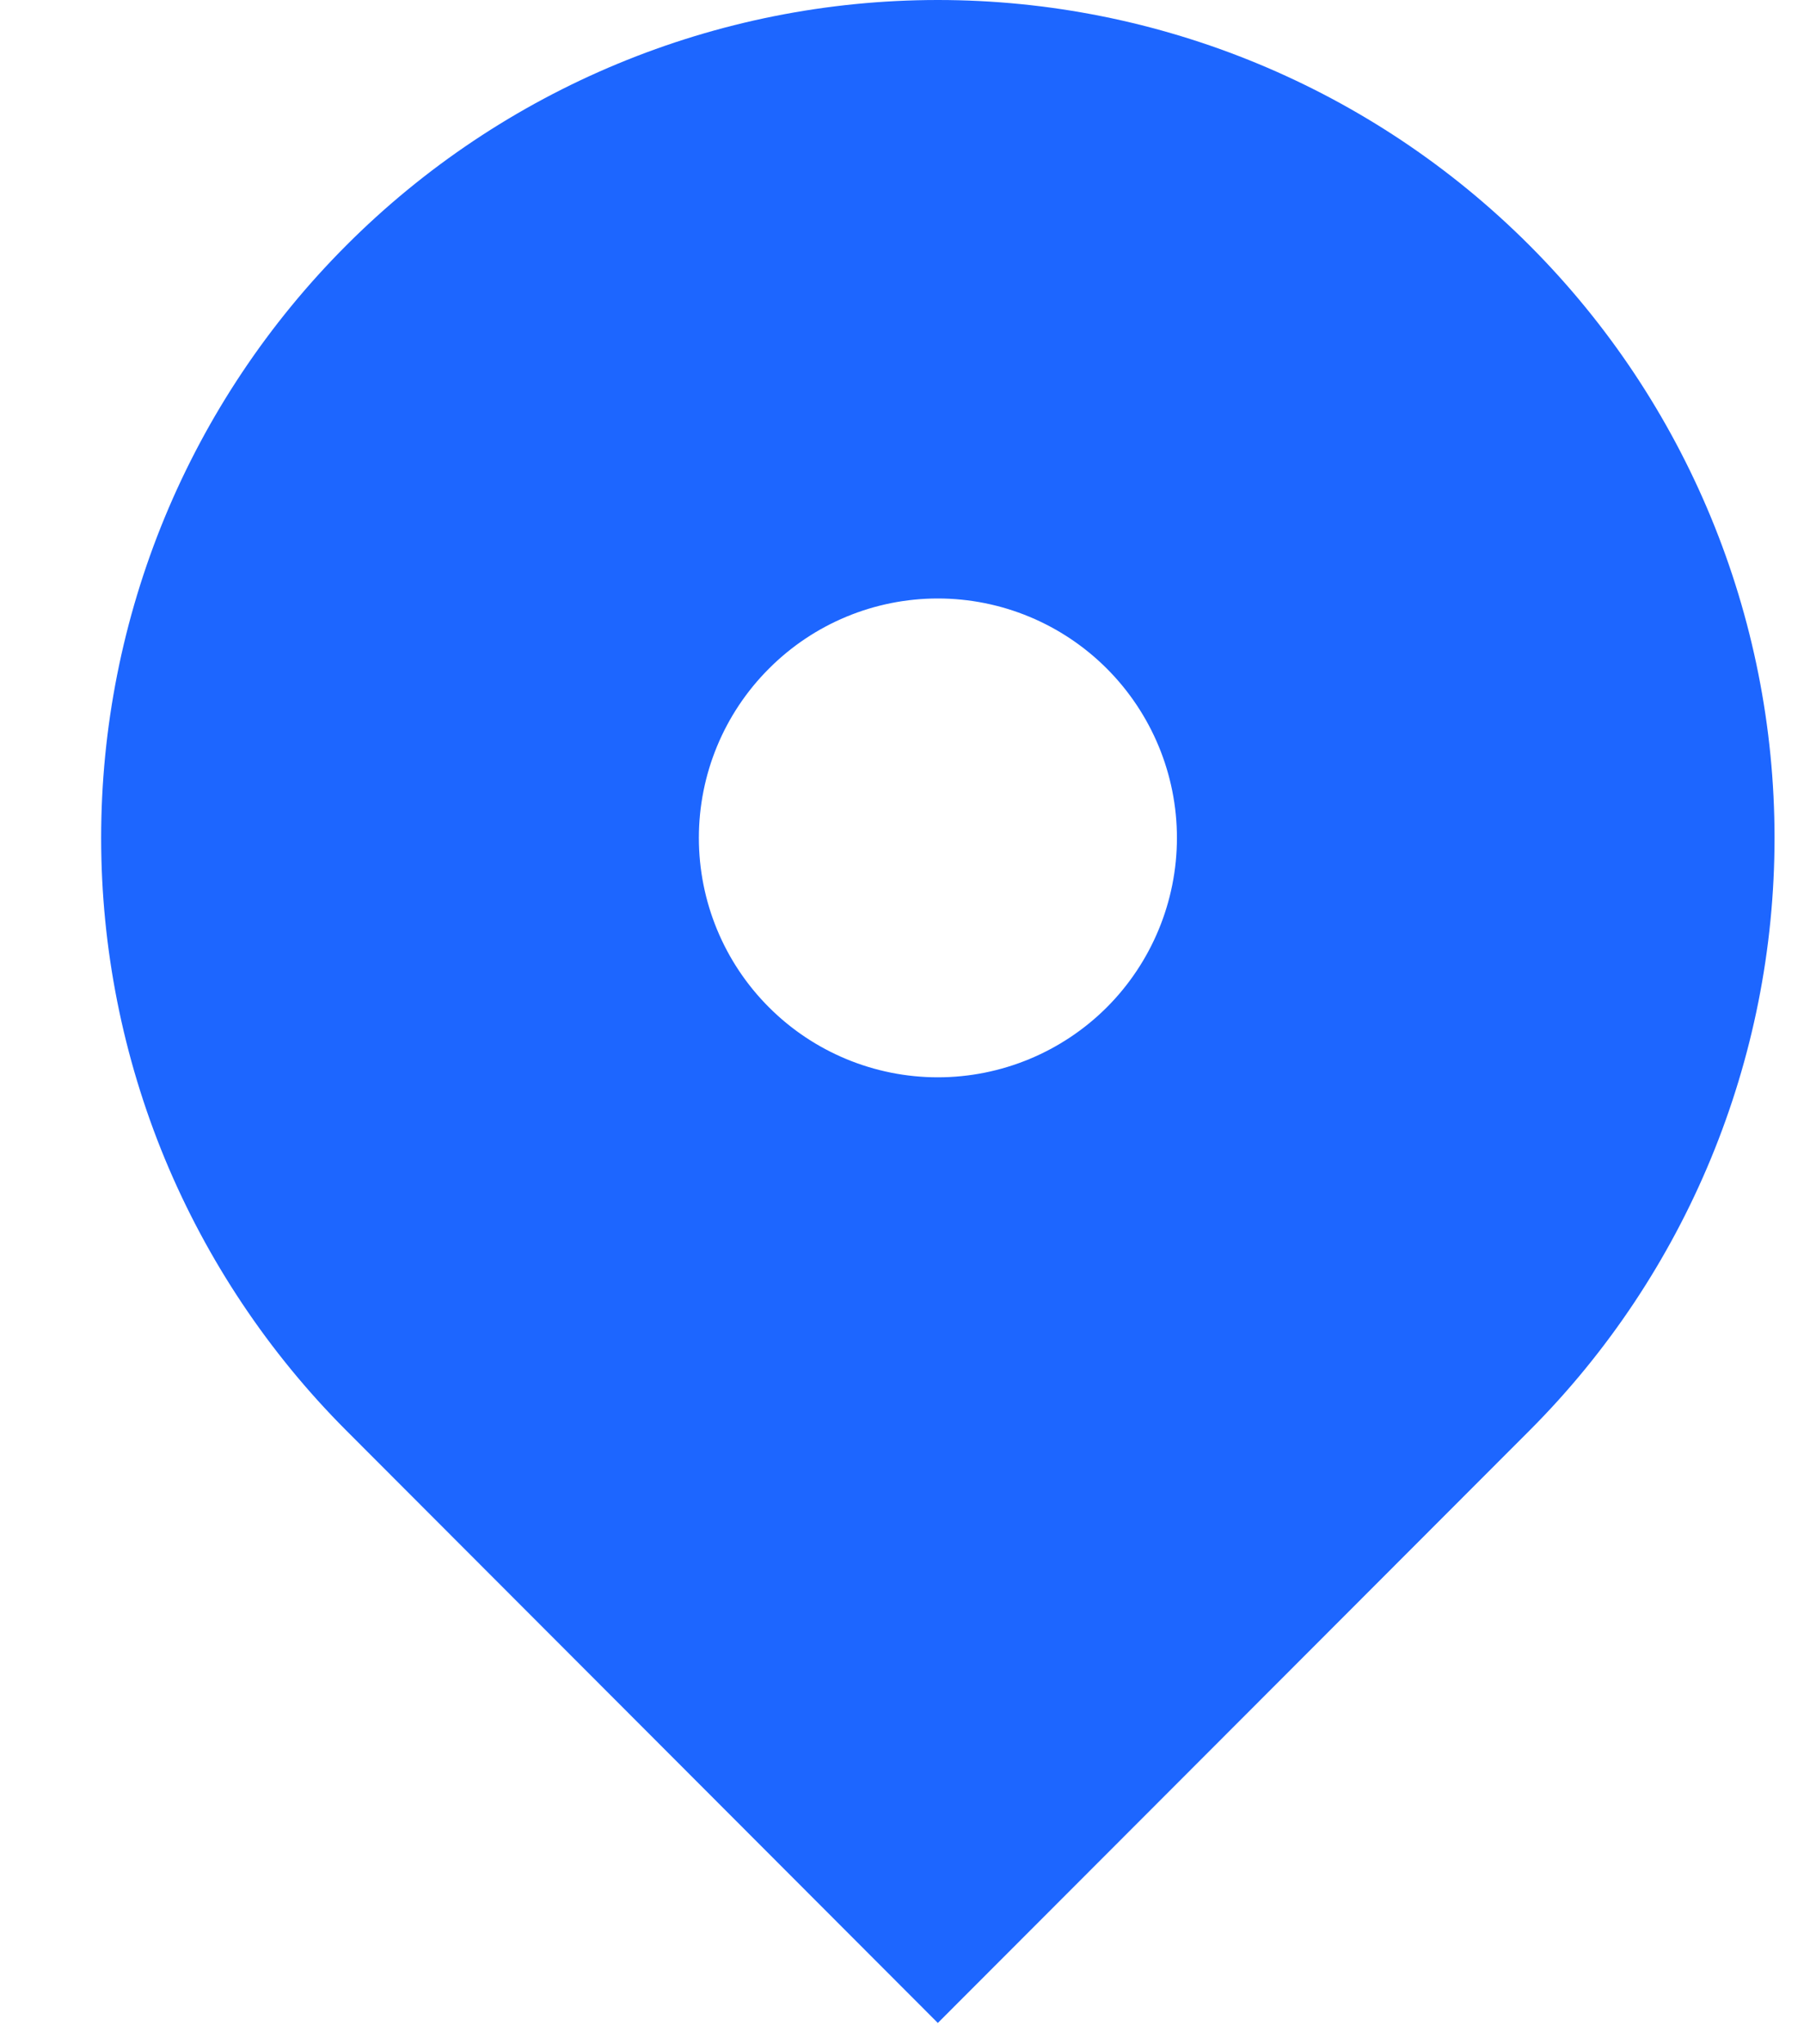 <svg width="15" height="17" viewBox="0 0 15 17" fill="none" xmlns="http://www.w3.org/2000/svg">
<path fill-rule="evenodd" clip-rule="evenodd" d="M2.879 2.041C4.183 0.734 5.953 0 7.798 0C9.643 0 11.413 0.734 12.718 2.041C14.023 3.348 14.755 5.12 14.755 6.968C14.755 8.816 14.023 10.589 12.718 11.896L7.798 16.823L2.879 11.896C2.233 11.249 1.72 10.48 1.37 9.635C1.021 8.79 0.841 7.883 0.841 6.968C0.841 6.053 1.021 5.147 1.37 4.302C1.72 3.456 2.233 2.688 2.879 2.041ZM7.798 8.959C8.325 8.959 8.831 8.749 9.204 8.376C9.576 8.003 9.786 7.496 9.786 6.968C9.786 6.44 9.576 5.934 9.204 5.561C8.831 5.187 8.325 4.977 7.798 4.977C7.271 4.977 6.765 5.187 6.393 5.561C6.02 5.934 5.811 6.44 5.811 6.968C5.811 7.496 6.02 8.003 6.393 8.376C6.765 8.749 7.271 8.959 7.798 8.959Z" fill="#1D66FF"/>
</svg>
